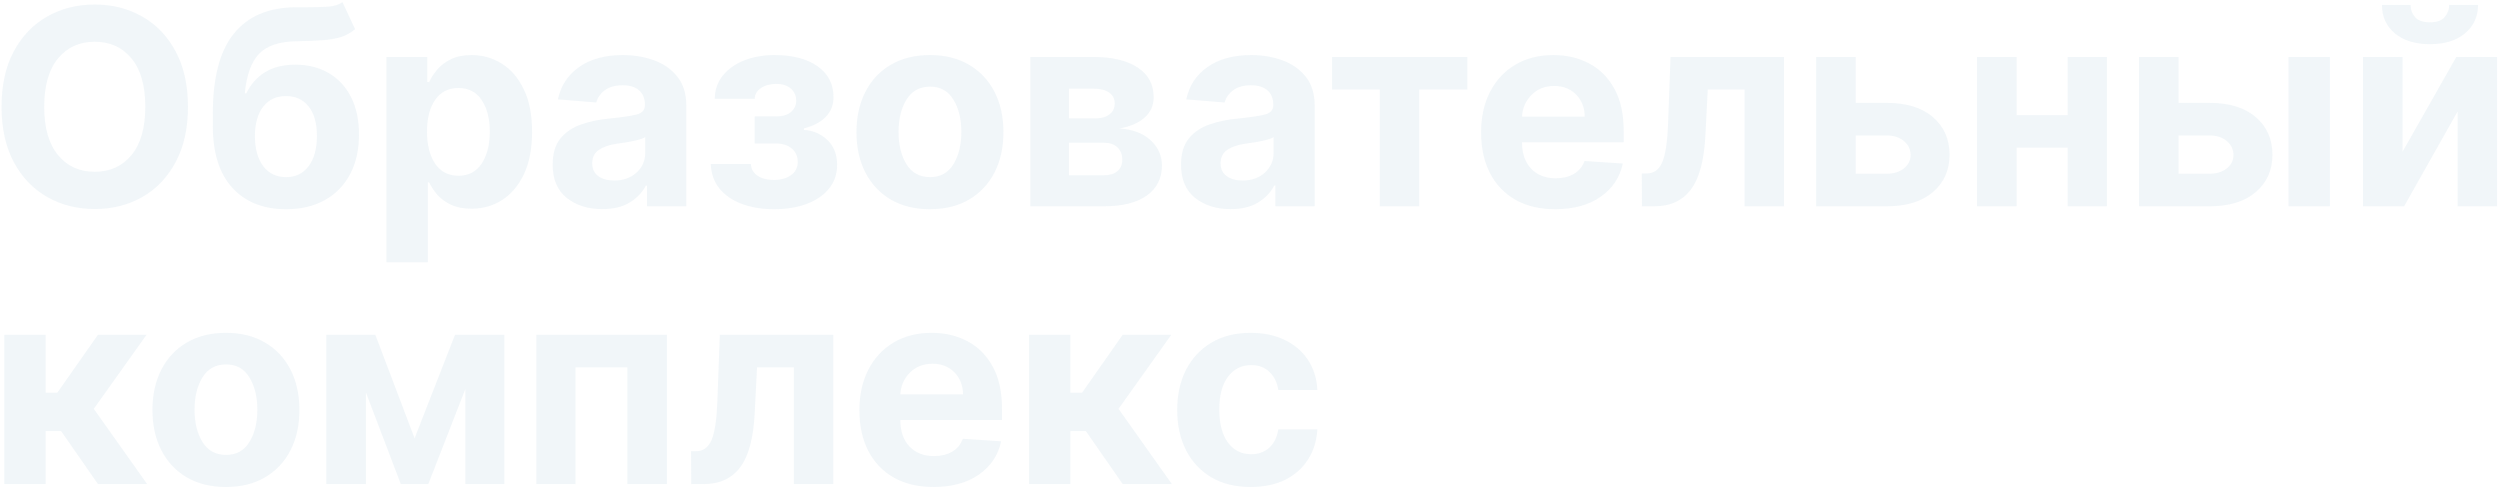 <svg width="612" height="120" viewBox="0 0 612 120" fill="none" xmlns="http://www.w3.org/2000/svg">
<path opacity="0.2" d="M46.013 26.136C46.013 31.45 45.006 35.971 42.991 39.698C40.992 43.426 38.272 46.273 34.83 48.24C31.388 50.191 27.51 51.166 23.196 51.166C18.865 51.166 14.979 50.183 11.537 48.216C8.095 46.249 5.375 43.402 3.376 39.674C1.378 35.931 0.379 31.418 0.379 26.136C0.379 20.823 1.378 16.302 3.376 12.575C5.375 8.847 8.095 6.008 11.537 4.057C14.979 2.09 18.865 1.107 23.196 1.107C27.51 1.107 31.388 2.09 34.83 4.057C38.272 6.008 40.992 8.847 42.991 12.575C45.006 16.302 46.013 20.823 46.013 26.136ZM35.568 26.136C35.568 20.965 34.442 17.024 32.189 14.311C29.937 11.583 26.939 10.219 23.196 10.219C19.452 10.219 16.454 11.583 14.202 14.311C11.95 17.024 10.823 20.965 10.823 26.136C10.823 31.291 11.95 35.233 14.202 37.961C16.454 40.69 19.452 42.054 23.196 42.054C26.939 42.054 29.937 40.69 32.189 37.961C34.442 35.233 35.568 31.291 35.568 26.136ZM83.837 0.536L86.93 7.15C85.899 8.006 84.757 8.641 83.504 9.053C82.251 9.45 80.76 9.712 79.031 9.838C77.302 9.965 75.184 10.053 72.678 10.1C68.443 10.148 65.366 11.163 63.447 13.146C61.528 15.128 60.354 18.364 59.925 22.853H60.282C61.377 20.616 62.916 18.887 64.898 17.666C66.897 16.445 69.363 15.834 72.298 15.834C75.407 15.834 78.127 16.516 80.459 17.88C82.806 19.244 84.63 21.203 85.931 23.757C87.231 26.311 87.882 29.372 87.882 32.941C87.882 36.669 87.16 39.896 85.717 42.625C84.273 45.353 82.211 47.47 79.531 48.977C76.866 50.468 73.694 51.214 70.014 51.214C64.478 51.214 60.108 49.477 56.904 46.003C53.7 42.514 52.098 37.454 52.098 30.823V27.826C52.098 19.022 53.811 12.495 57.237 8.244C60.663 3.993 65.699 1.836 72.345 1.773C72.869 1.773 73.376 1.773 73.868 1.773C74.36 1.773 74.836 1.773 75.296 1.773C77.246 1.773 78.936 1.725 80.363 1.63C81.791 1.519 82.949 1.154 83.837 0.536ZM70.061 43.362C72.377 43.362 74.209 42.466 75.557 40.674C76.906 38.865 77.58 36.399 77.58 33.274C77.58 30.149 76.906 27.746 75.557 26.065C74.209 24.368 72.361 23.519 70.014 23.519C67.666 23.519 65.818 24.368 64.47 26.065C63.122 27.746 62.432 30.149 62.4 33.274C62.4 36.383 63.074 38.842 64.422 40.65C65.786 42.458 67.666 43.362 70.061 43.362ZM94.609 64.204V13.954H104.602V20.093H105.054C105.514 19.094 106.164 18.087 107.005 17.071C107.846 16.056 108.956 15.208 110.336 14.526C111.716 13.828 113.421 13.479 115.452 13.479C118.132 13.479 120.591 14.177 122.827 15.572C125.064 16.952 126.856 19.038 128.204 21.83C129.568 24.606 130.251 28.087 130.251 32.275C130.251 36.351 129.592 39.793 128.276 42.601C126.959 45.392 125.183 47.51 122.946 48.953C120.71 50.381 118.204 51.095 115.428 51.095C113.461 51.095 111.787 50.77 110.407 50.119C109.043 49.469 107.925 48.652 107.053 47.669C106.196 46.669 105.53 45.662 105.054 44.647H104.745V64.204H94.609ZM104.531 32.227C104.531 35.479 105.197 38.096 106.529 40.079C107.878 42.046 109.773 43.029 112.216 43.029C114.706 43.029 116.609 42.03 117.926 40.031C119.242 38.017 119.901 35.416 119.901 32.227C119.901 29.055 119.242 26.485 117.926 24.518C116.625 22.536 114.722 21.544 112.216 21.544C109.757 21.544 107.862 22.512 106.529 24.447C105.197 26.366 104.531 28.96 104.531 32.227ZM147.429 51.19C143.939 51.19 141.044 50.278 138.744 48.454C136.445 46.63 135.295 43.909 135.295 40.293C135.295 37.565 135.937 35.423 137.222 33.869C138.507 32.315 140.188 31.18 142.266 30.467C144.36 29.737 146.612 29.261 149.023 29.039C152.195 28.722 154.463 28.389 155.828 28.04C157.192 27.691 157.874 26.93 157.874 25.756V25.613C157.874 24.106 157.398 22.94 156.446 22.115C155.51 21.291 154.178 20.878 152.449 20.878C150.625 20.878 149.174 21.275 148.095 22.068C147.016 22.861 146.303 23.868 145.954 25.09L136.579 24.328C137.277 20.997 139.006 18.356 141.766 16.405C144.542 14.454 148.119 13.479 152.497 13.479C155.209 13.479 157.747 13.907 160.11 14.764C162.474 15.62 164.377 16.96 165.82 18.784C167.28 20.593 168.009 22.948 168.009 25.851V50.5H158.397V45.432H158.112C157.223 47.129 155.891 48.517 154.115 49.596C152.354 50.659 150.125 51.19 147.429 51.19ZM150.331 44.195C152.552 44.195 154.376 43.553 155.804 42.268C157.231 40.967 157.945 39.357 157.945 37.438V33.56C157.549 33.829 156.93 34.067 156.089 34.273C155.265 34.48 154.376 34.662 153.425 34.821C152.489 34.963 151.648 35.09 150.903 35.201C149.126 35.455 147.691 35.955 146.596 36.7C145.517 37.446 144.978 38.532 144.978 39.96C144.978 41.356 145.478 42.41 146.477 43.124C147.492 43.838 148.777 44.195 150.331 44.195ZM173.993 40.15H183.82C183.867 41.356 184.406 42.307 185.438 43.005C186.469 43.703 187.801 44.052 189.435 44.052C191.084 44.052 192.472 43.672 193.598 42.91C194.725 42.133 195.288 41.023 195.288 39.579C195.288 38.263 194.804 37.192 193.836 36.367C192.869 35.542 191.592 35.13 190.006 35.13H184.748V28.492H190.006C191.576 28.492 192.781 28.135 193.622 27.421C194.479 26.692 194.907 25.771 194.907 24.661C194.907 23.44 194.471 22.448 193.598 21.687C192.726 20.926 191.536 20.545 190.029 20.545C188.523 20.545 187.27 20.886 186.27 21.568C185.287 22.234 184.779 23.107 184.748 24.185H174.969C175 21.996 175.659 20.101 176.944 18.499C178.244 16.897 179.989 15.66 182.178 14.787C184.383 13.915 186.849 13.479 189.577 13.479C194.05 13.479 197.58 14.399 200.165 16.239C202.751 18.079 204.043 20.593 204.043 23.781C204.043 25.716 203.401 27.334 202.116 28.635C200.847 29.935 199.079 30.863 196.81 31.418V31.799C199.047 31.942 200.958 32.767 202.544 34.273C204.131 35.78 204.924 37.811 204.924 40.364C204.924 42.633 204.257 44.576 202.925 46.194C201.609 47.811 199.784 49.057 197.453 49.929C195.137 50.785 192.48 51.214 189.482 51.214C186.564 51.214 183.946 50.785 181.631 49.929C179.331 49.072 177.507 47.827 176.158 46.194C174.81 44.544 174.088 42.529 173.993 40.15ZM227.652 51.214C223.956 51.214 220.76 50.429 218.063 48.858C215.382 47.272 213.313 45.067 211.853 42.244C210.394 39.405 209.664 36.113 209.664 32.37C209.664 28.595 210.394 25.296 211.853 22.472C213.313 19.633 215.382 17.428 218.063 15.858C220.76 14.272 223.956 13.479 227.652 13.479C231.347 13.479 234.536 14.272 237.216 15.858C239.913 17.428 241.991 19.633 243.45 22.472C244.909 25.296 245.639 28.595 245.639 32.37C245.639 36.113 244.909 39.405 243.45 42.244C241.991 45.067 239.913 47.272 237.216 48.858C234.536 50.429 231.347 51.214 227.652 51.214ZM227.699 43.362C230.205 43.362 232.101 42.315 233.386 40.222C234.686 38.128 235.337 35.487 235.337 32.299C235.337 29.11 234.686 26.47 233.386 24.376C232.101 22.266 230.205 21.211 227.699 21.211C225.145 21.211 223.218 22.266 221.918 24.376C220.617 26.47 219.967 29.11 219.967 32.299C219.967 35.487 220.617 38.128 221.918 40.222C223.218 42.315 225.145 43.362 227.699 43.362ZM252.229 50.5V13.954H267.813C272.318 13.954 275.879 14.811 278.496 16.524C281.114 18.221 282.422 20.656 282.422 23.828C282.422 25.795 281.685 27.445 280.209 28.777C278.734 30.094 276.688 30.982 274.071 31.442C277.354 31.68 279.9 32.656 281.708 34.369C283.532 36.066 284.445 38.12 284.445 40.531C284.445 43.64 283.215 46.083 280.757 47.859C278.298 49.62 274.785 50.5 270.217 50.5H252.229ZM261.675 42.91H270.217C271.628 42.91 272.731 42.577 273.524 41.911C274.333 41.229 274.737 40.301 274.737 39.127C274.737 37.827 274.333 36.803 273.524 36.058C272.731 35.312 271.628 34.94 270.217 34.94H261.675V42.91ZM261.675 28.991H268.028C269.534 28.991 270.716 28.666 271.573 28.016C272.445 27.366 272.881 26.462 272.881 25.304C272.881 24.177 272.429 23.297 271.525 22.663C270.621 22.028 269.384 21.711 267.813 21.711H261.675V28.991ZM301.254 51.19C297.764 51.19 294.87 50.278 292.57 48.454C290.27 46.63 289.12 43.909 289.12 40.293C289.12 37.565 289.762 35.423 291.047 33.869C292.332 32.315 294.013 31.18 296.091 30.467C298.185 29.737 300.437 29.261 302.848 29.039C306.02 28.722 308.289 28.389 309.653 28.04C311.017 27.691 311.699 26.93 311.699 25.756V25.613C311.699 24.106 311.223 22.94 310.271 22.115C309.336 21.291 308.003 20.878 306.274 20.878C304.45 20.878 302.999 21.275 301.92 22.068C300.842 22.861 300.128 23.868 299.779 25.09L290.405 24.328C291.102 20.997 292.831 18.356 295.591 16.405C298.367 14.454 301.944 13.479 306.322 13.479C309.034 13.479 311.572 13.907 313.935 14.764C316.299 15.62 318.202 16.96 319.646 18.784C321.105 20.593 321.835 22.948 321.835 25.851V50.5H312.222V45.432H311.937C311.049 47.129 309.716 48.517 307.94 49.596C306.179 50.659 303.95 51.19 301.254 51.19ZM304.157 44.195C306.377 44.195 308.201 43.553 309.629 42.268C311.057 40.967 311.77 39.357 311.77 37.438V33.56C311.374 33.829 310.755 34.067 309.915 34.273C309.09 34.48 308.201 34.662 307.25 34.821C306.314 34.963 305.473 35.09 304.728 35.201C302.951 35.455 301.516 35.955 300.421 36.7C299.343 37.446 298.803 38.532 298.803 39.96C298.803 41.356 299.303 42.41 300.302 43.124C301.317 43.838 302.602 44.195 304.157 44.195ZM326.093 21.925V13.954H359.213V21.925H347.435V50.5H337.776V21.925H326.093ZM380.703 51.214C376.96 51.214 373.732 50.452 371.02 48.93C368.308 47.391 366.222 45.218 364.762 42.41C363.303 39.587 362.574 36.248 362.574 32.394C362.574 28.635 363.303 25.335 364.762 22.496C366.222 19.657 368.276 17.444 370.925 15.858C373.589 14.272 376.714 13.479 380.299 13.479C383.519 13.479 386.422 14.161 389.007 15.525C391.608 16.889 393.67 18.951 395.193 21.711C396.716 24.455 397.477 27.897 397.477 32.037V34.821H372.59V34.844C372.59 37.573 373.336 39.722 374.827 41.292C376.318 42.863 378.332 43.648 380.87 43.648C382.567 43.648 384.034 43.291 385.272 42.577C386.509 41.863 387.381 40.809 387.889 39.413L397.263 40.031C396.549 43.426 394.741 46.138 391.838 48.168C388.936 50.199 385.224 51.214 380.703 51.214ZM372.59 28.539H387.936C387.921 26.366 387.223 24.574 385.843 23.162C384.463 21.751 382.67 21.045 380.466 21.045C378.213 21.045 376.365 21.774 374.922 23.234C373.478 24.693 372.701 26.462 372.59 28.539ZM401.95 50.5L401.903 42.458H403.116C404.845 42.458 406.106 41.562 406.899 39.77C407.692 37.977 408.176 34.765 408.35 30.134L408.945 13.954H436.735V50.5H427.075V21.925H418.058L417.487 33.084C417.185 39.222 415.996 43.664 413.918 46.408C411.856 49.136 408.882 50.5 404.996 50.5H401.95ZM454.276 25.185H461.866C466.704 25.185 470.471 26.343 473.168 28.658C475.88 30.974 477.244 34.051 477.26 37.89C477.244 41.665 475.88 44.711 473.168 47.026C470.471 49.342 466.704 50.5 461.866 50.5H444.593V13.954H454.276V25.185ZM454.276 33.155V42.529H461.866C463.563 42.529 464.959 42.101 466.054 41.245C467.148 40.388 467.703 39.294 467.719 37.961C467.703 36.55 467.148 35.4 466.054 34.511C464.959 33.607 463.563 33.155 461.866 33.155H454.276ZM493.665 13.954V28.183H506.156V13.954H515.768V50.5H506.156V36.153H493.665V50.5H483.981V13.954H493.665ZM533.315 25.185H540.905C545.743 25.185 549.51 26.343 552.207 28.658C554.919 30.974 556.283 34.051 556.299 37.89C556.283 41.665 554.919 44.711 552.207 47.026C549.51 49.342 545.743 50.5 540.905 50.5H523.632V13.954H533.315V25.185ZM533.315 33.155V42.529H540.905C542.602 42.529 543.998 42.101 545.093 41.245C546.187 40.388 546.742 39.294 546.758 37.961C546.742 36.55 546.187 35.4 545.093 34.511C543.998 33.607 542.602 33.155 540.905 33.155H533.315ZM560.225 50.5V13.954H570.36V50.5H560.225ZM588.145 37.129L601.303 13.954H611.296V50.5H601.636V27.255L588.526 50.5H578.462V13.954H588.145V37.129ZM599.566 1.202H606.632C606.616 4.073 605.546 6.396 603.42 8.173C601.311 9.934 598.455 10.814 594.855 10.814C591.254 10.814 588.391 9.934 586.266 8.173C584.156 6.396 583.101 4.073 583.101 1.202H590.12C590.104 2.296 590.453 3.28 591.167 4.152C591.897 5.024 593.126 5.461 594.855 5.461C596.552 5.461 597.758 5.032 598.471 4.176C599.201 3.303 599.566 2.312 599.566 1.202ZM1.045 118.5V81.954H11.18V96.135H14.036L23.981 81.954H35.877L22.958 100.085L36.02 118.5H23.981L14.963 105.533H11.18V118.5H1.045ZM55.31 119.214C51.614 119.214 48.418 118.429 45.721 116.858C43.041 115.272 40.971 113.067 39.511 110.244C38.052 107.405 37.322 104.113 37.322 100.37C37.322 96.595 38.052 93.296 39.511 90.472C40.971 87.633 43.041 85.428 45.721 83.858C48.418 82.272 51.614 81.479 55.31 81.479C59.005 81.479 62.194 82.272 64.874 83.858C67.571 85.428 69.649 87.633 71.108 90.472C72.567 93.296 73.297 96.595 73.297 100.37C73.297 104.113 72.567 107.405 71.108 110.244C69.649 113.067 67.571 115.272 64.874 116.858C62.194 118.429 59.005 119.214 55.31 119.214ZM55.357 111.362C57.864 111.362 59.759 110.315 61.044 108.222C62.344 106.128 62.995 103.487 62.995 100.299C62.995 97.11 62.344 94.469 61.044 92.376C59.759 90.266 57.864 89.211 55.357 89.211C52.804 89.211 50.876 90.266 49.576 92.376C48.275 94.469 47.625 97.11 47.625 100.299C47.625 103.487 48.275 106.128 49.576 108.222C50.876 110.315 52.804 111.362 55.357 111.362ZM101.491 107.294L111.389 81.954H123.476V118.5H113.911V95.255L104.846 118.5H98.113L89.571 96.064V118.5H79.888V81.954H91.879L101.491 107.294ZM131.315 118.5V81.954H163.269V118.5H153.585V89.925H140.88V118.5H131.315ZM169.217 118.5L169.169 110.458H170.383C172.112 110.458 173.373 109.562 174.166 107.77C174.959 105.977 175.443 102.765 175.617 98.133L176.212 81.954H204.002V118.5H194.342V89.925H185.324L184.753 101.084C184.452 107.222 183.262 111.664 181.185 114.408C179.123 117.136 176.148 118.5 172.262 118.5H169.217ZM228.514 119.214C224.771 119.214 221.543 118.452 218.83 116.93C216.118 115.391 214.032 113.218 212.573 110.411C211.114 107.587 210.384 104.248 210.384 100.394C210.384 96.635 211.114 93.335 212.573 90.496C214.032 87.657 216.086 85.444 218.735 83.858C221.4 82.272 224.525 81.479 228.11 81.479C231.329 81.479 234.232 82.161 236.818 83.525C239.419 84.889 241.481 86.951 243.004 89.711C244.526 92.455 245.288 95.897 245.288 100.037V102.821H220.401V102.844C220.401 105.573 221.146 107.722 222.637 109.292C224.128 110.863 226.143 111.648 228.681 111.648C230.378 111.648 231.845 111.291 233.082 110.577C234.319 109.863 235.192 108.808 235.699 107.413L245.074 108.031C244.36 111.426 242.552 114.138 239.649 116.168C236.746 118.199 233.035 119.214 228.514 119.214ZM220.401 96.539H235.747C235.731 94.366 235.033 92.574 233.653 91.162C232.273 89.751 230.481 89.045 228.276 89.045C226.024 89.045 224.176 89.774 222.732 91.234C221.289 92.693 220.512 94.462 220.401 96.539ZM251.902 118.5V81.954H262.038V96.135H264.893L274.838 81.954H286.735L273.815 100.085L286.877 118.5H274.838L265.821 105.533H262.038V118.5H251.902ZM306.167 119.214C302.424 119.214 299.204 118.421 296.507 116.835C293.827 115.232 291.765 113.012 290.321 110.173C288.894 107.333 288.18 104.066 288.18 100.37C288.18 96.627 288.902 93.343 290.345 90.52C291.804 87.681 293.874 85.468 296.555 83.882C299.236 82.28 302.424 81.479 306.12 81.479C309.308 81.479 312.099 82.058 314.495 83.216C316.906 84.374 318.801 85.999 320.181 88.093C321.577 90.187 322.346 92.645 322.489 95.469H312.924C312.655 93.645 311.941 92.177 310.783 91.067C309.641 89.941 308.142 89.378 306.286 89.378C303.939 89.378 302.051 90.322 300.623 92.209C299.196 94.097 298.482 96.769 298.482 100.227C298.482 103.717 299.188 106.421 300.6 108.341C302.027 110.244 303.923 111.196 306.286 111.196C308.031 111.196 309.498 110.672 310.688 109.625C311.877 108.563 312.623 107.056 312.924 105.105H322.489C322.33 107.896 321.569 110.355 320.205 112.48C318.857 114.606 316.993 116.263 314.614 117.453C312.234 118.627 309.419 119.214 306.167 119.214Z" fill="url(#paint0_linear)"/>
<defs>
<linearGradient id="paint0_linear" x1="-25.643" y1="46.117" x2="655.907" y2="46.117" gradientUnits="userSpaceOnUse">
<stop stop-color="#B9D4E4"/>
<stop offset="1" stop-color="#B9D4E4"/>
</linearGradient>
</defs>
</svg>
